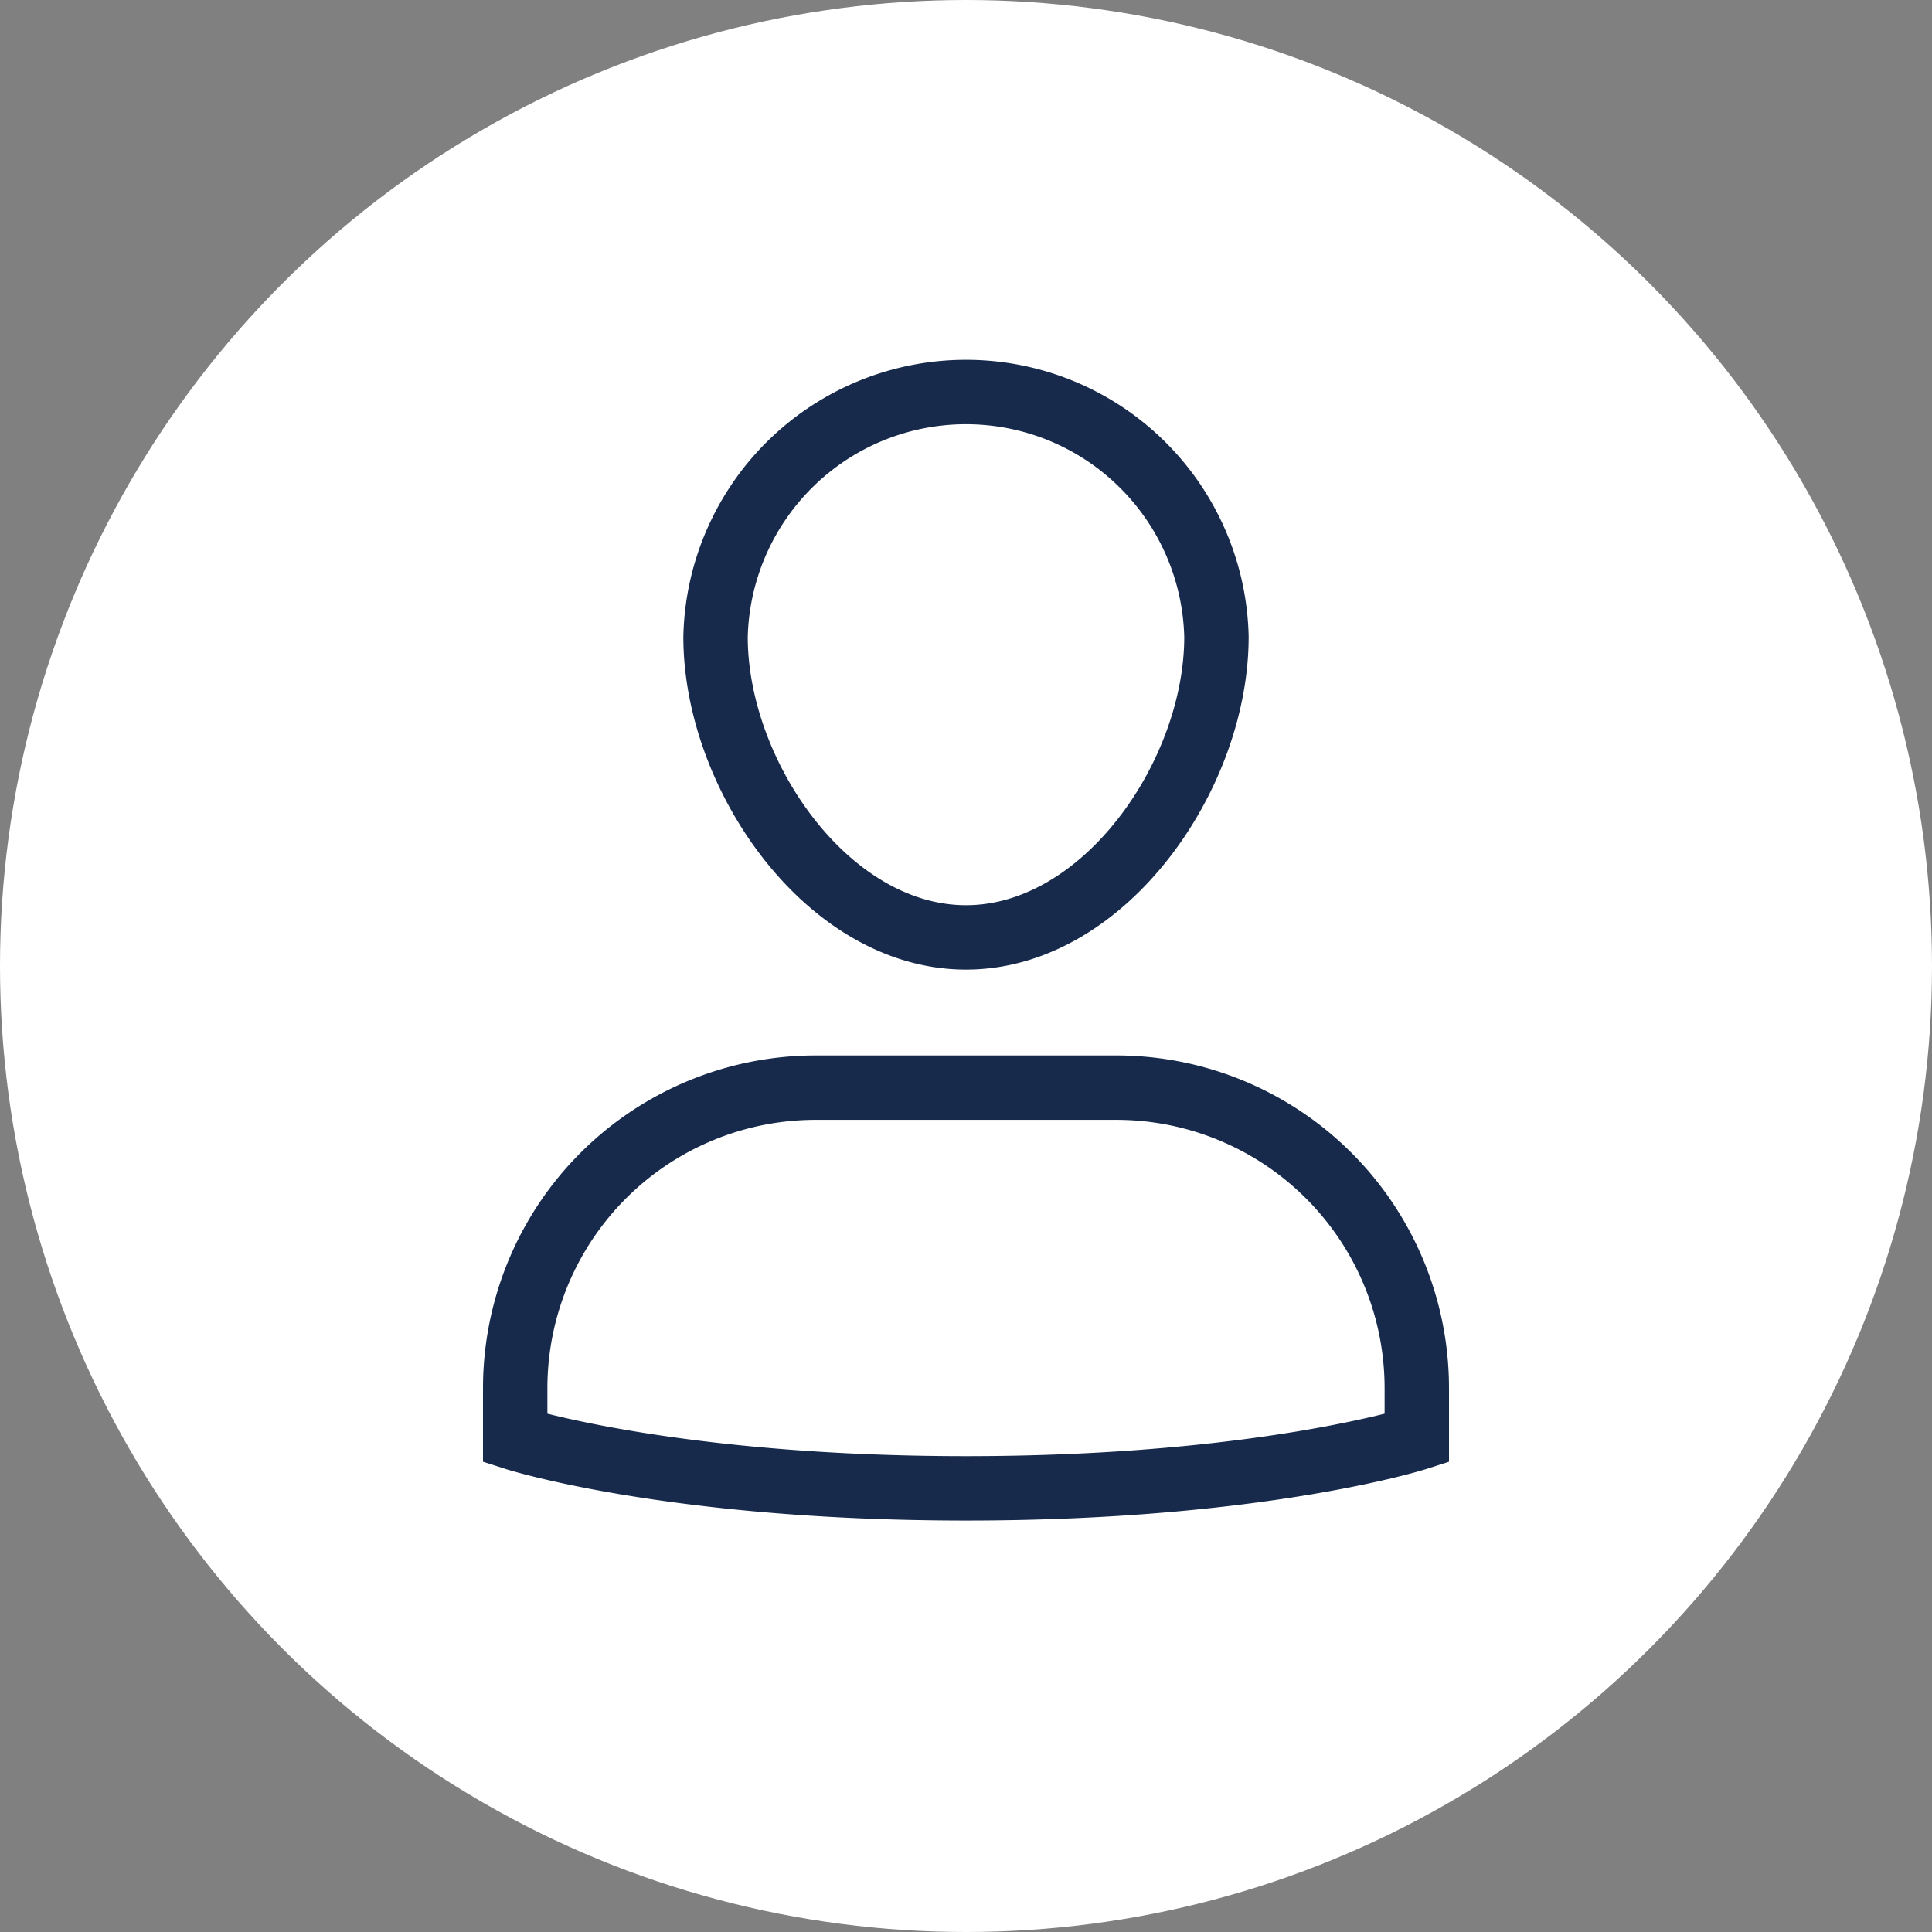 <svg width="30" height="30" viewBox="0 0 30 30" xmlns="http://www.w3.org/2000/svg" xmlns:xlink="http://www.w3.org/1999/xlink"><rect x="0" y="0" width="30" height="30" fill="#808080" stroke="none"/><title>BC47AE8E-68DC-46AE-8B5F-C8181D01D9AA</title><defs><circle id="a" cx="15" cy="15" r="15"/></defs><g fill="none" fill-rule="evenodd"><use fill="#FFF" xlink:href="#a"/><path d="M17.333 16.889h-4.666A4.666 4.666 0 0 0 8 21.556v.777s2.43.778 7 .778 7-.778 7-.778v-.777a4.666 4.666 0 0 0-4.667-4.667zm-6.222-7a3.89 3.89 0 0 1 7.778 0c0 2.147-1.742 4.667-3.889 4.667s-3.889-2.52-3.889-4.667z" stroke-linecap="square" stroke="#172A4C"/></g></svg>